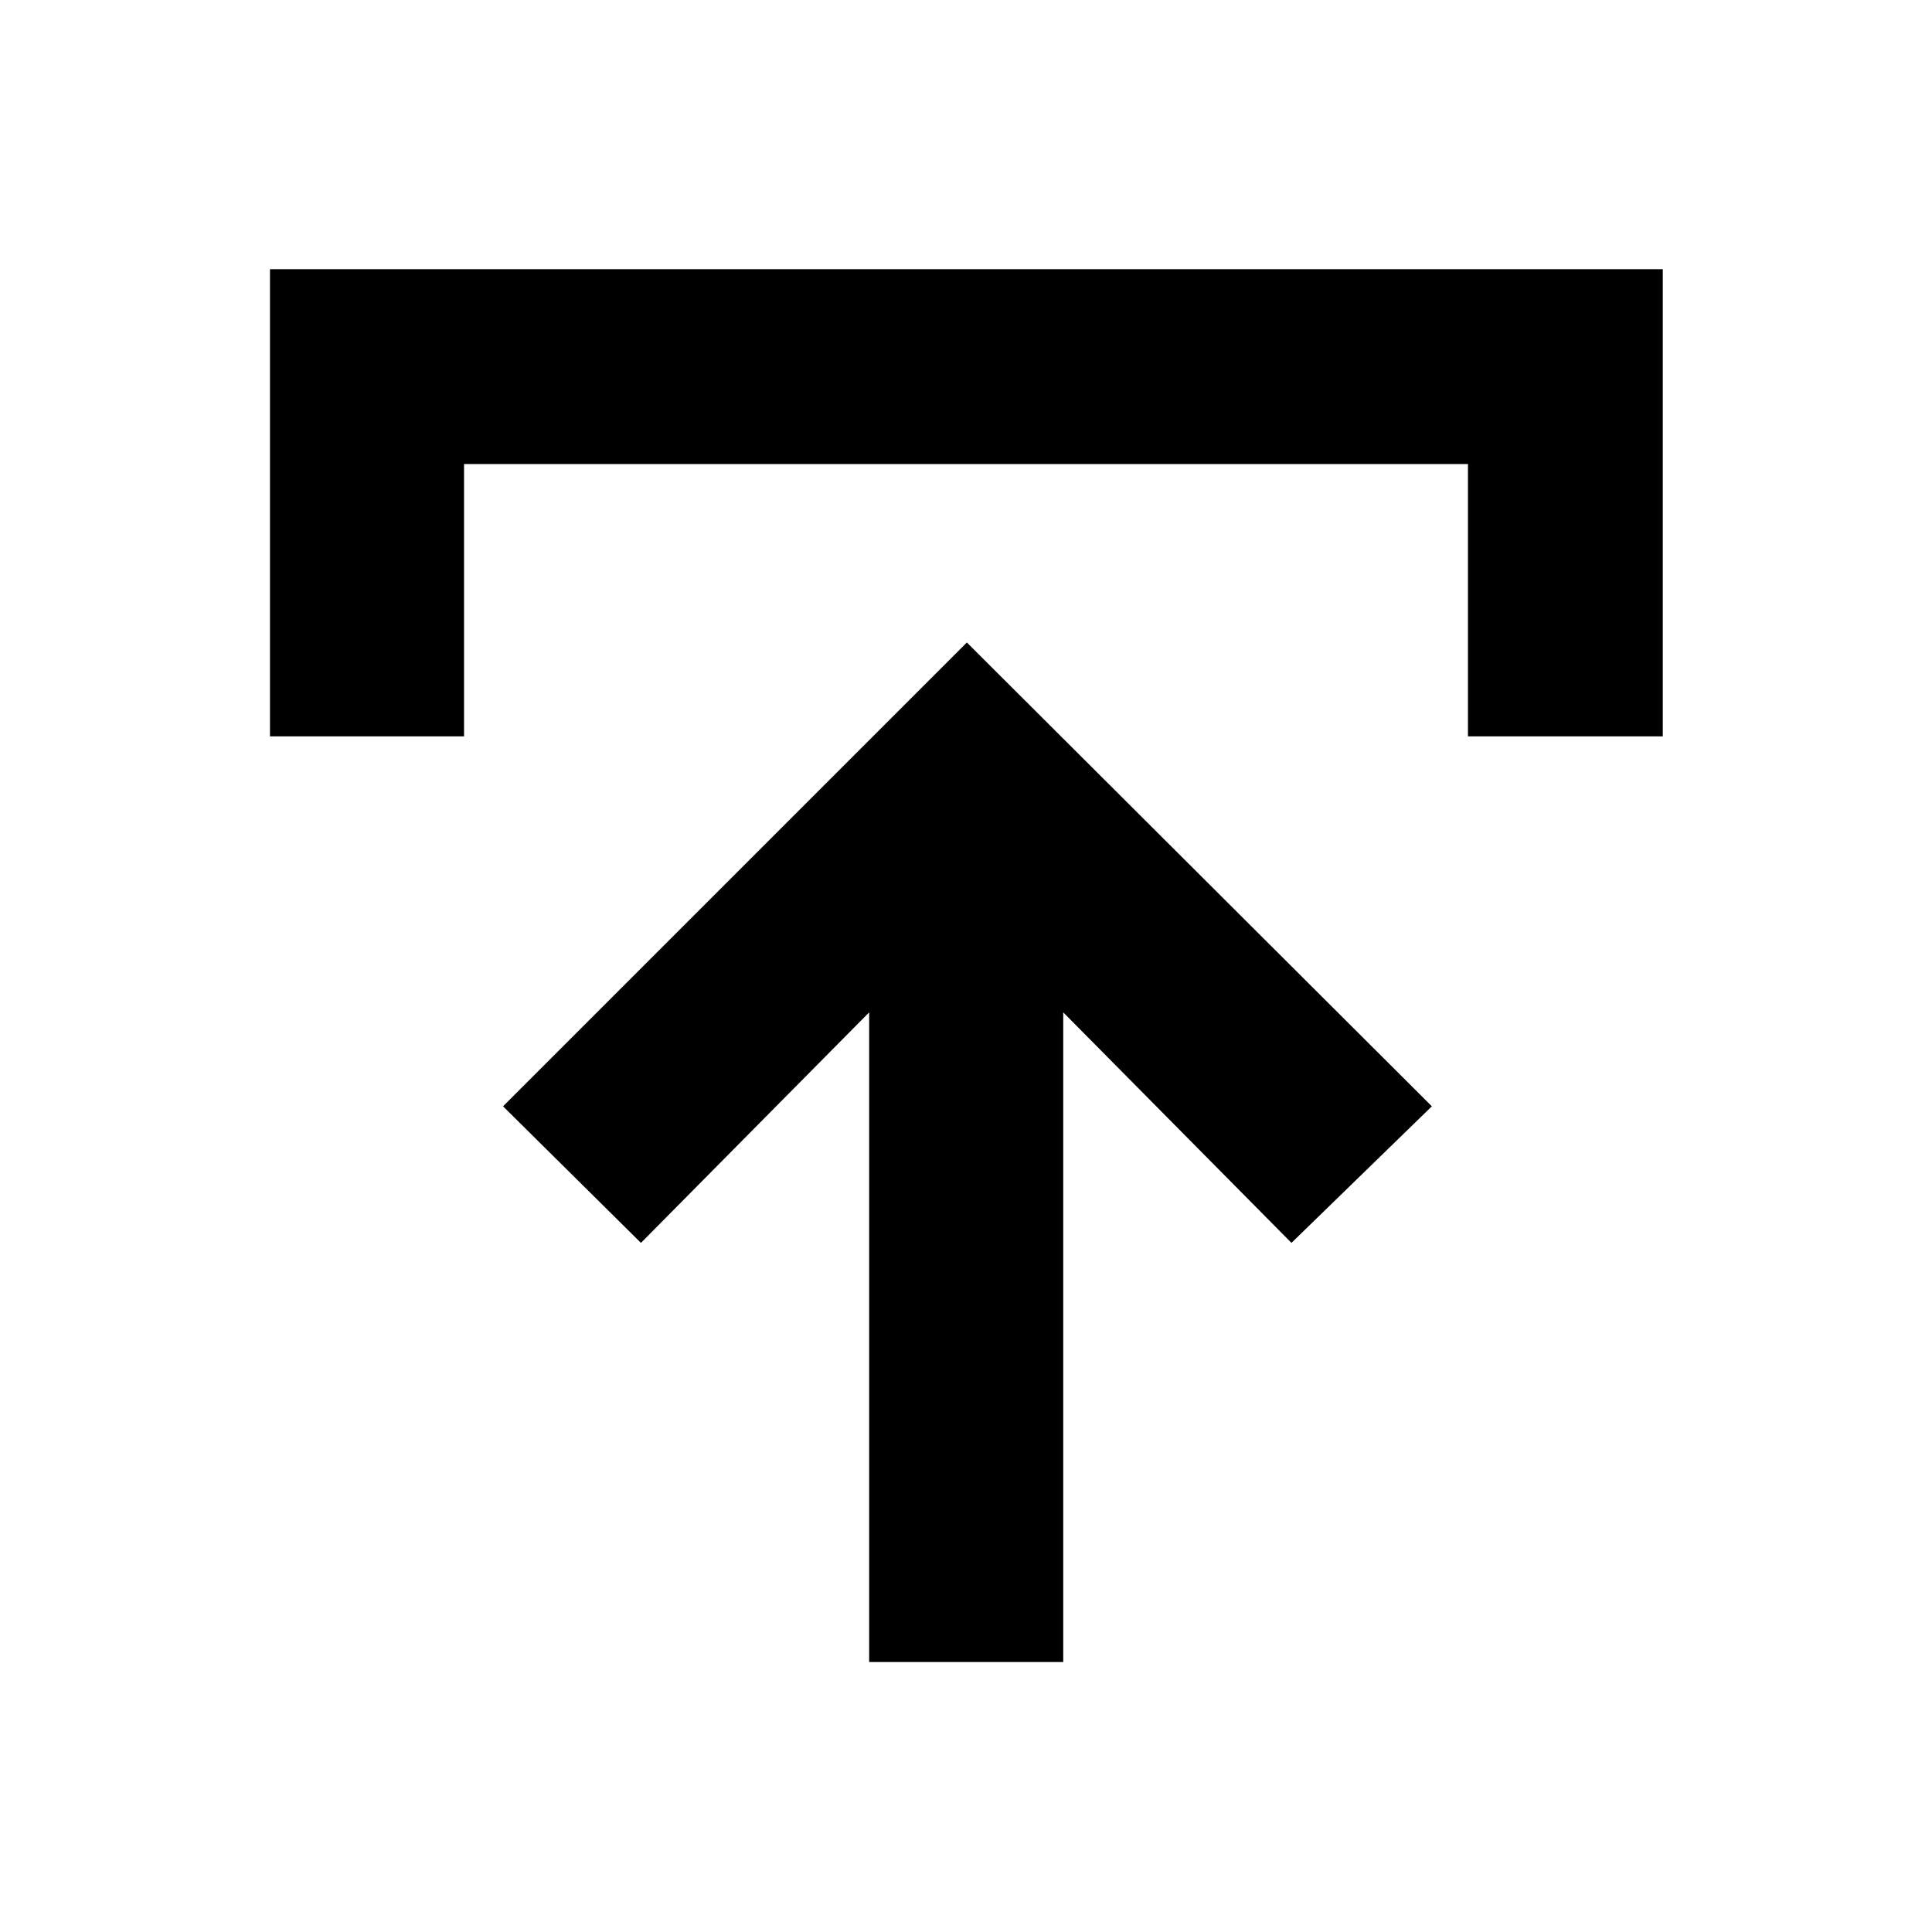 <svg xmlns="http://www.w3.org/2000/svg" height="40" viewBox="0 -960 960 960" width="40"><path d="M431.88-134.15v-322.81l-113.4 114.54-68.52-67.86 230.47-230.47 231.05 230.47-69.76 67.86-113.4-114.54v322.81h-96.44ZM134.15-594.09v-232.14h692.08v232.14h-96.81v-135.33H230.58v135.33h-96.43Z"/></svg>